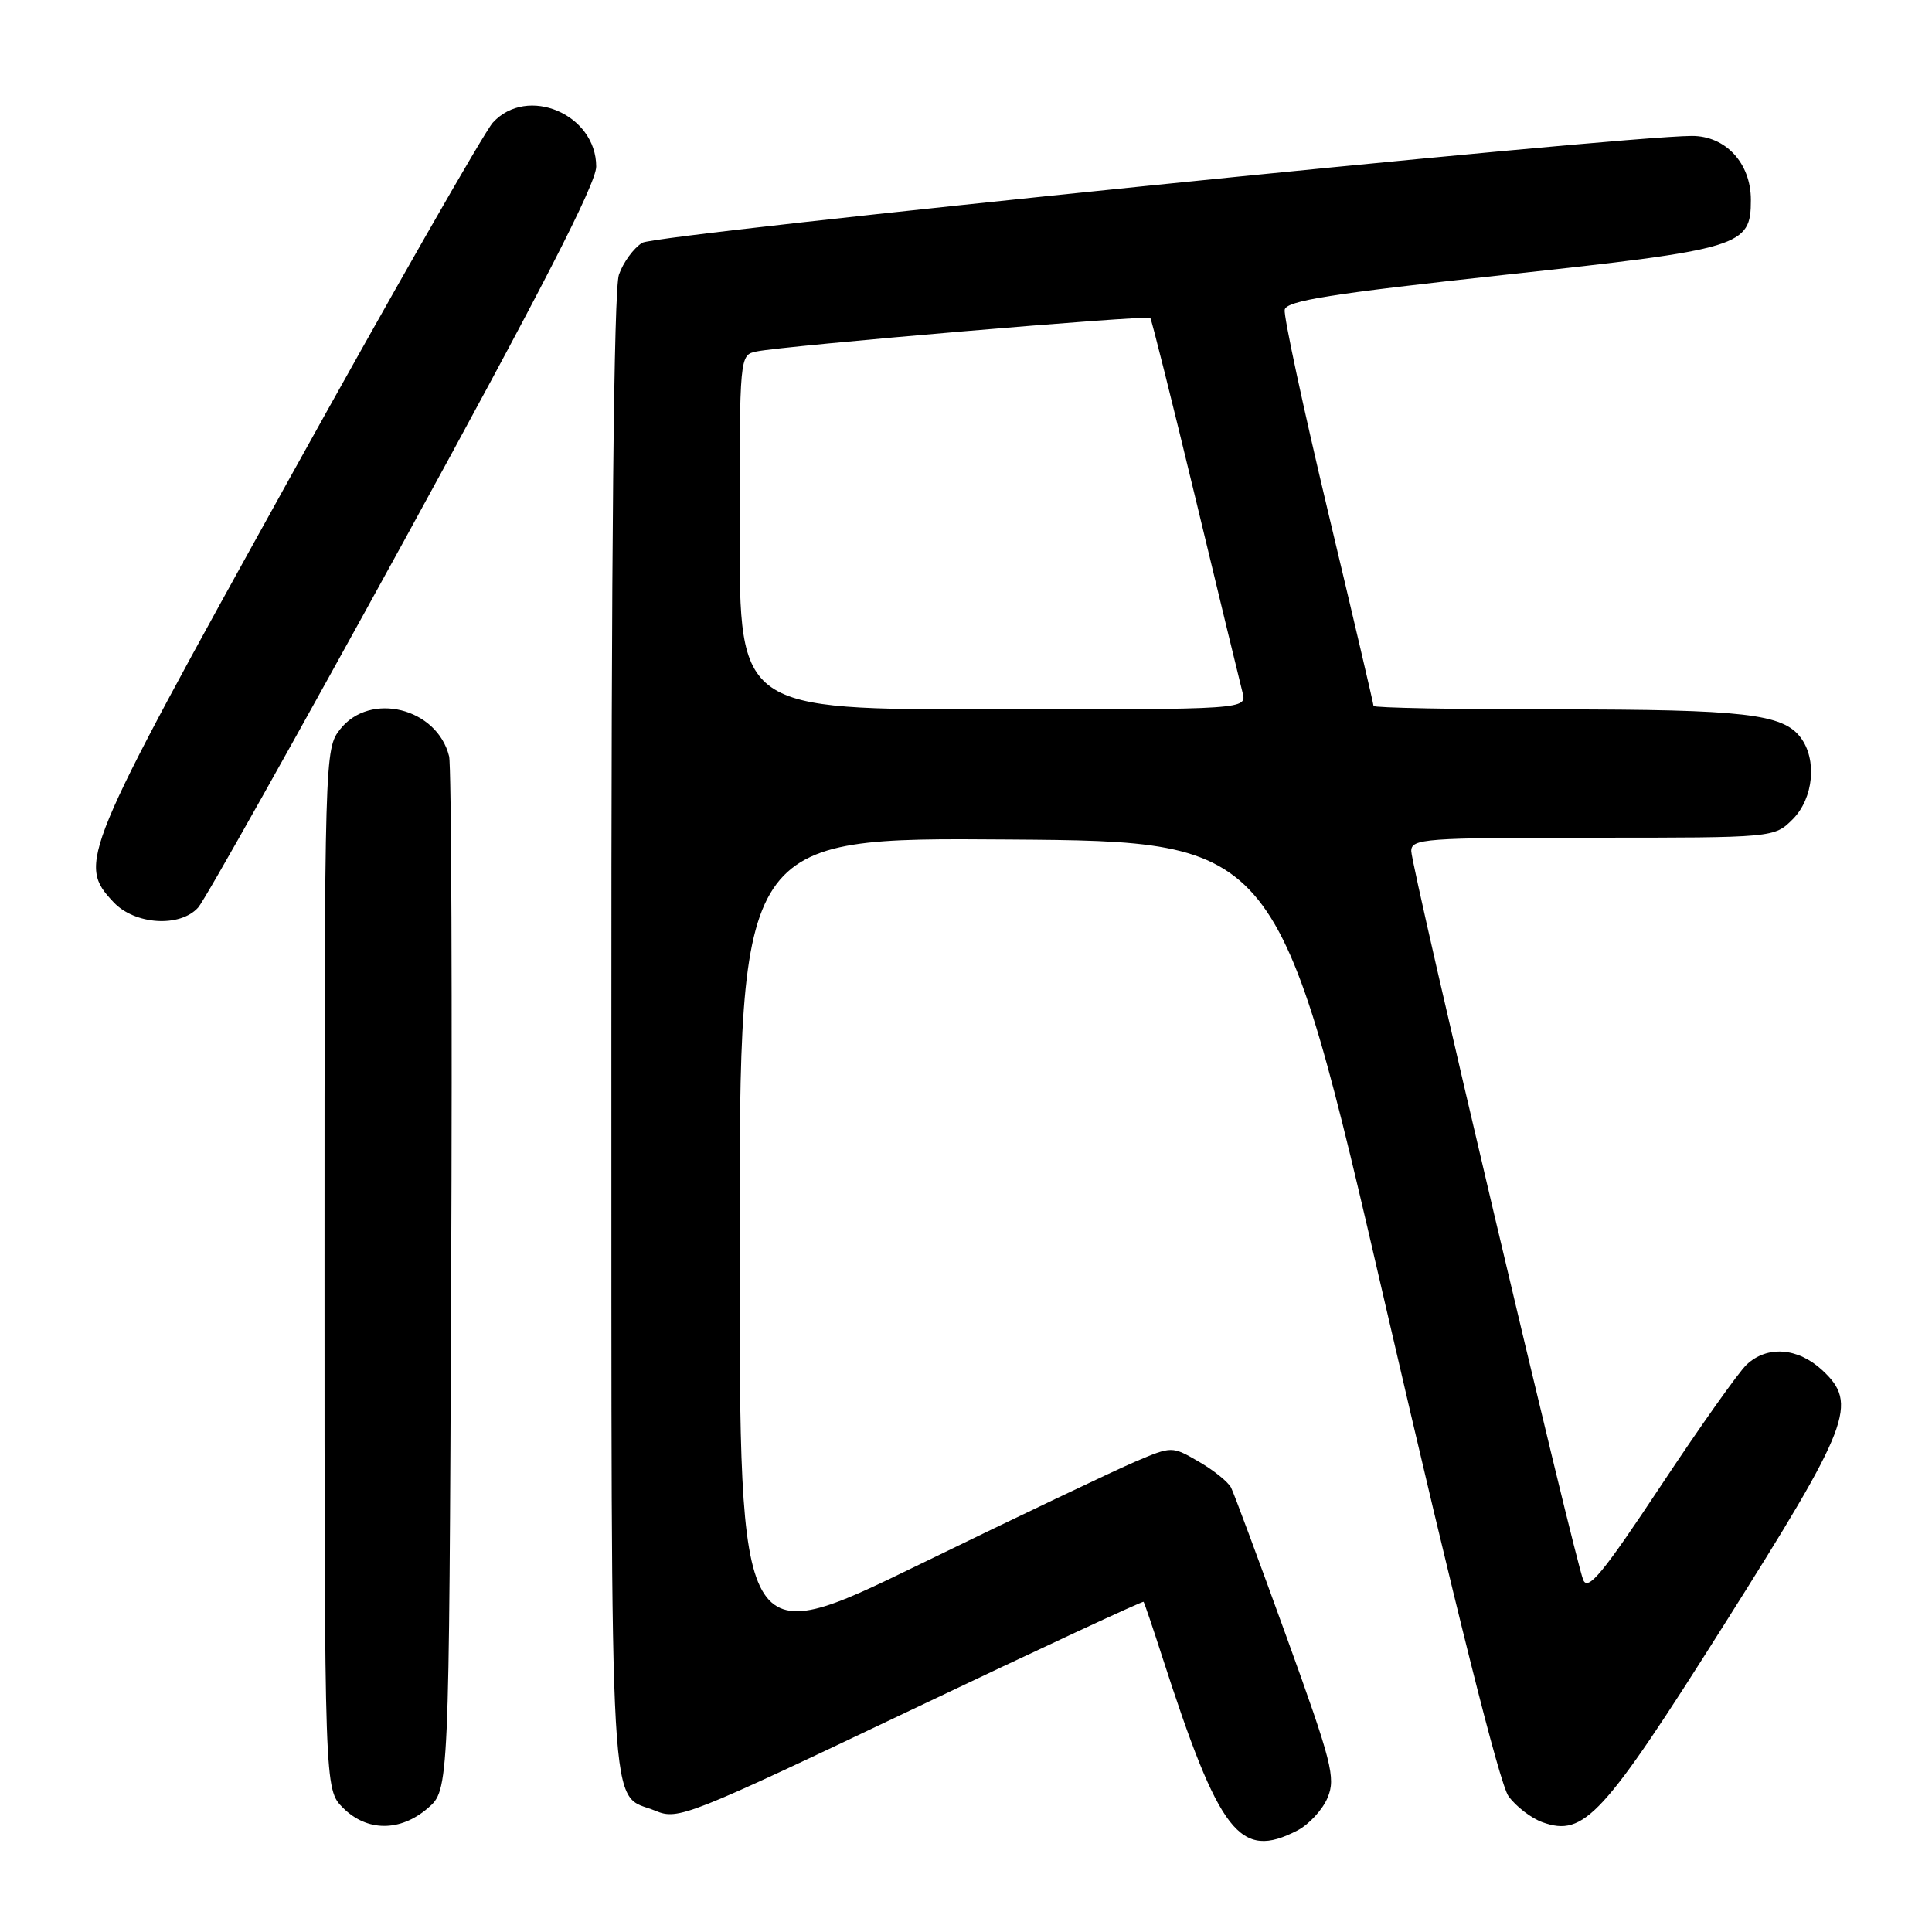 <?xml version="1.0" encoding="UTF-8" standalone="no"?>
<!DOCTYPE svg PUBLIC "-//W3C//DTD SVG 1.1//EN" "http://www.w3.org/Graphics/SVG/1.1/DTD/svg11.dtd" >
<svg xmlns="http://www.w3.org/2000/svg" xmlns:xlink="http://www.w3.org/1999/xlink" version="1.1" viewBox="0 0 256 256">
 <g >
 <path fill="currentColor"
d=" M 171.91 242.55 C 173.45 241.75 175.26 239.79 175.92 238.19 C 177.01 235.57 176.48 233.50 170.47 216.89 C 166.81 206.78 163.51 197.88 163.13 197.13 C 162.76 196.38 160.84 194.83 158.87 193.69 C 155.29 191.61 155.29 191.61 150.40 193.69 C 147.70 194.84 134.81 200.98 121.75 207.34 C 98.00 218.90 98.00 218.90 98.00 164.94 C 98.00 110.97 98.00 110.97 133.69 111.24 C 169.38 111.50 169.38 111.50 183.71 173.50 C 192.87 213.09 198.71 236.40 199.88 238.00 C 200.88 239.38 202.91 240.93 204.39 241.46 C 209.91 243.42 212.39 240.73 228.49 215.22 C 245.21 188.74 246.26 186.00 241.45 181.55 C 238.23 178.56 234.16 178.26 231.44 180.82 C 230.37 181.82 225.24 189.07 220.04 196.92 C 212.40 208.45 210.42 210.85 209.79 209.36 C 208.66 206.67 187.00 114.87 187.00 112.77 C 187.00 111.13 188.72 111.00 211.05 111.00 C 235.09 111.00 235.09 111.00 237.55 108.55 C 240.31 105.78 240.80 100.64 238.58 97.71 C 236.21 94.59 231.09 94.00 206.26 94.00 C 192.92 94.00 182.00 93.79 182.00 93.54 C 182.00 93.29 179.29 81.71 175.97 67.80 C 172.66 53.90 170.07 41.85 170.23 41.04 C 170.46 39.85 176.34 38.92 199.26 36.43 C 230.86 33.01 232.00 32.66 232.00 26.48 C 232.00 21.62 228.66 18.00 224.18 18.01 C 214.34 18.03 86.97 31.00 85.10 32.17 C 83.96 32.88 82.57 34.78 82.01 36.40 C 81.33 38.35 80.99 72.89 81.01 137.62 C 81.04 244.96 80.60 237.35 86.90 239.96 C 89.84 241.18 91.23 240.63 120.65 226.62 C 137.53 218.58 151.42 212.11 151.53 212.25 C 151.64 212.39 152.75 215.65 153.99 219.50 C 161.59 243.04 164.28 246.49 171.91 242.55 Z  M 56.69 239.59 C 59.50 237.17 59.50 237.17 59.78 169.84 C 59.94 132.80 59.81 101.48 59.51 100.22 C 57.93 93.80 49.04 91.59 45.07 96.63 C 43.02 99.24 43.00 99.98 43.00 168.18 C 43.00 237.09 43.00 237.09 45.45 239.55 C 48.63 242.72 53.03 242.74 56.69 239.59 Z  M 26.26 120.25 C 27.13 119.29 39.35 97.52 53.42 71.87 C 71.64 38.65 79.00 24.33 79.00 22.07 C 79.00 15.13 69.86 11.25 65.30 16.25 C 64.18 17.49 51.90 38.97 38.03 64.00 C 10.72 113.27 10.24 114.43 15.04 119.54 C 17.86 122.55 23.86 122.93 26.26 120.25 Z  M 98.00 70.52 C 98.00 47.04 98.00 47.04 100.25 46.57 C 103.80 45.82 152.06 41.72 152.42 42.13 C 152.59 42.33 155.28 53.07 158.40 66.00 C 161.51 78.93 164.32 90.51 164.64 91.75 C 165.23 94.00 165.23 94.00 131.62 94.00 C 98.00 94.00 98.00 94.00 98.00 70.52 Z "/>
</g>
</svg>